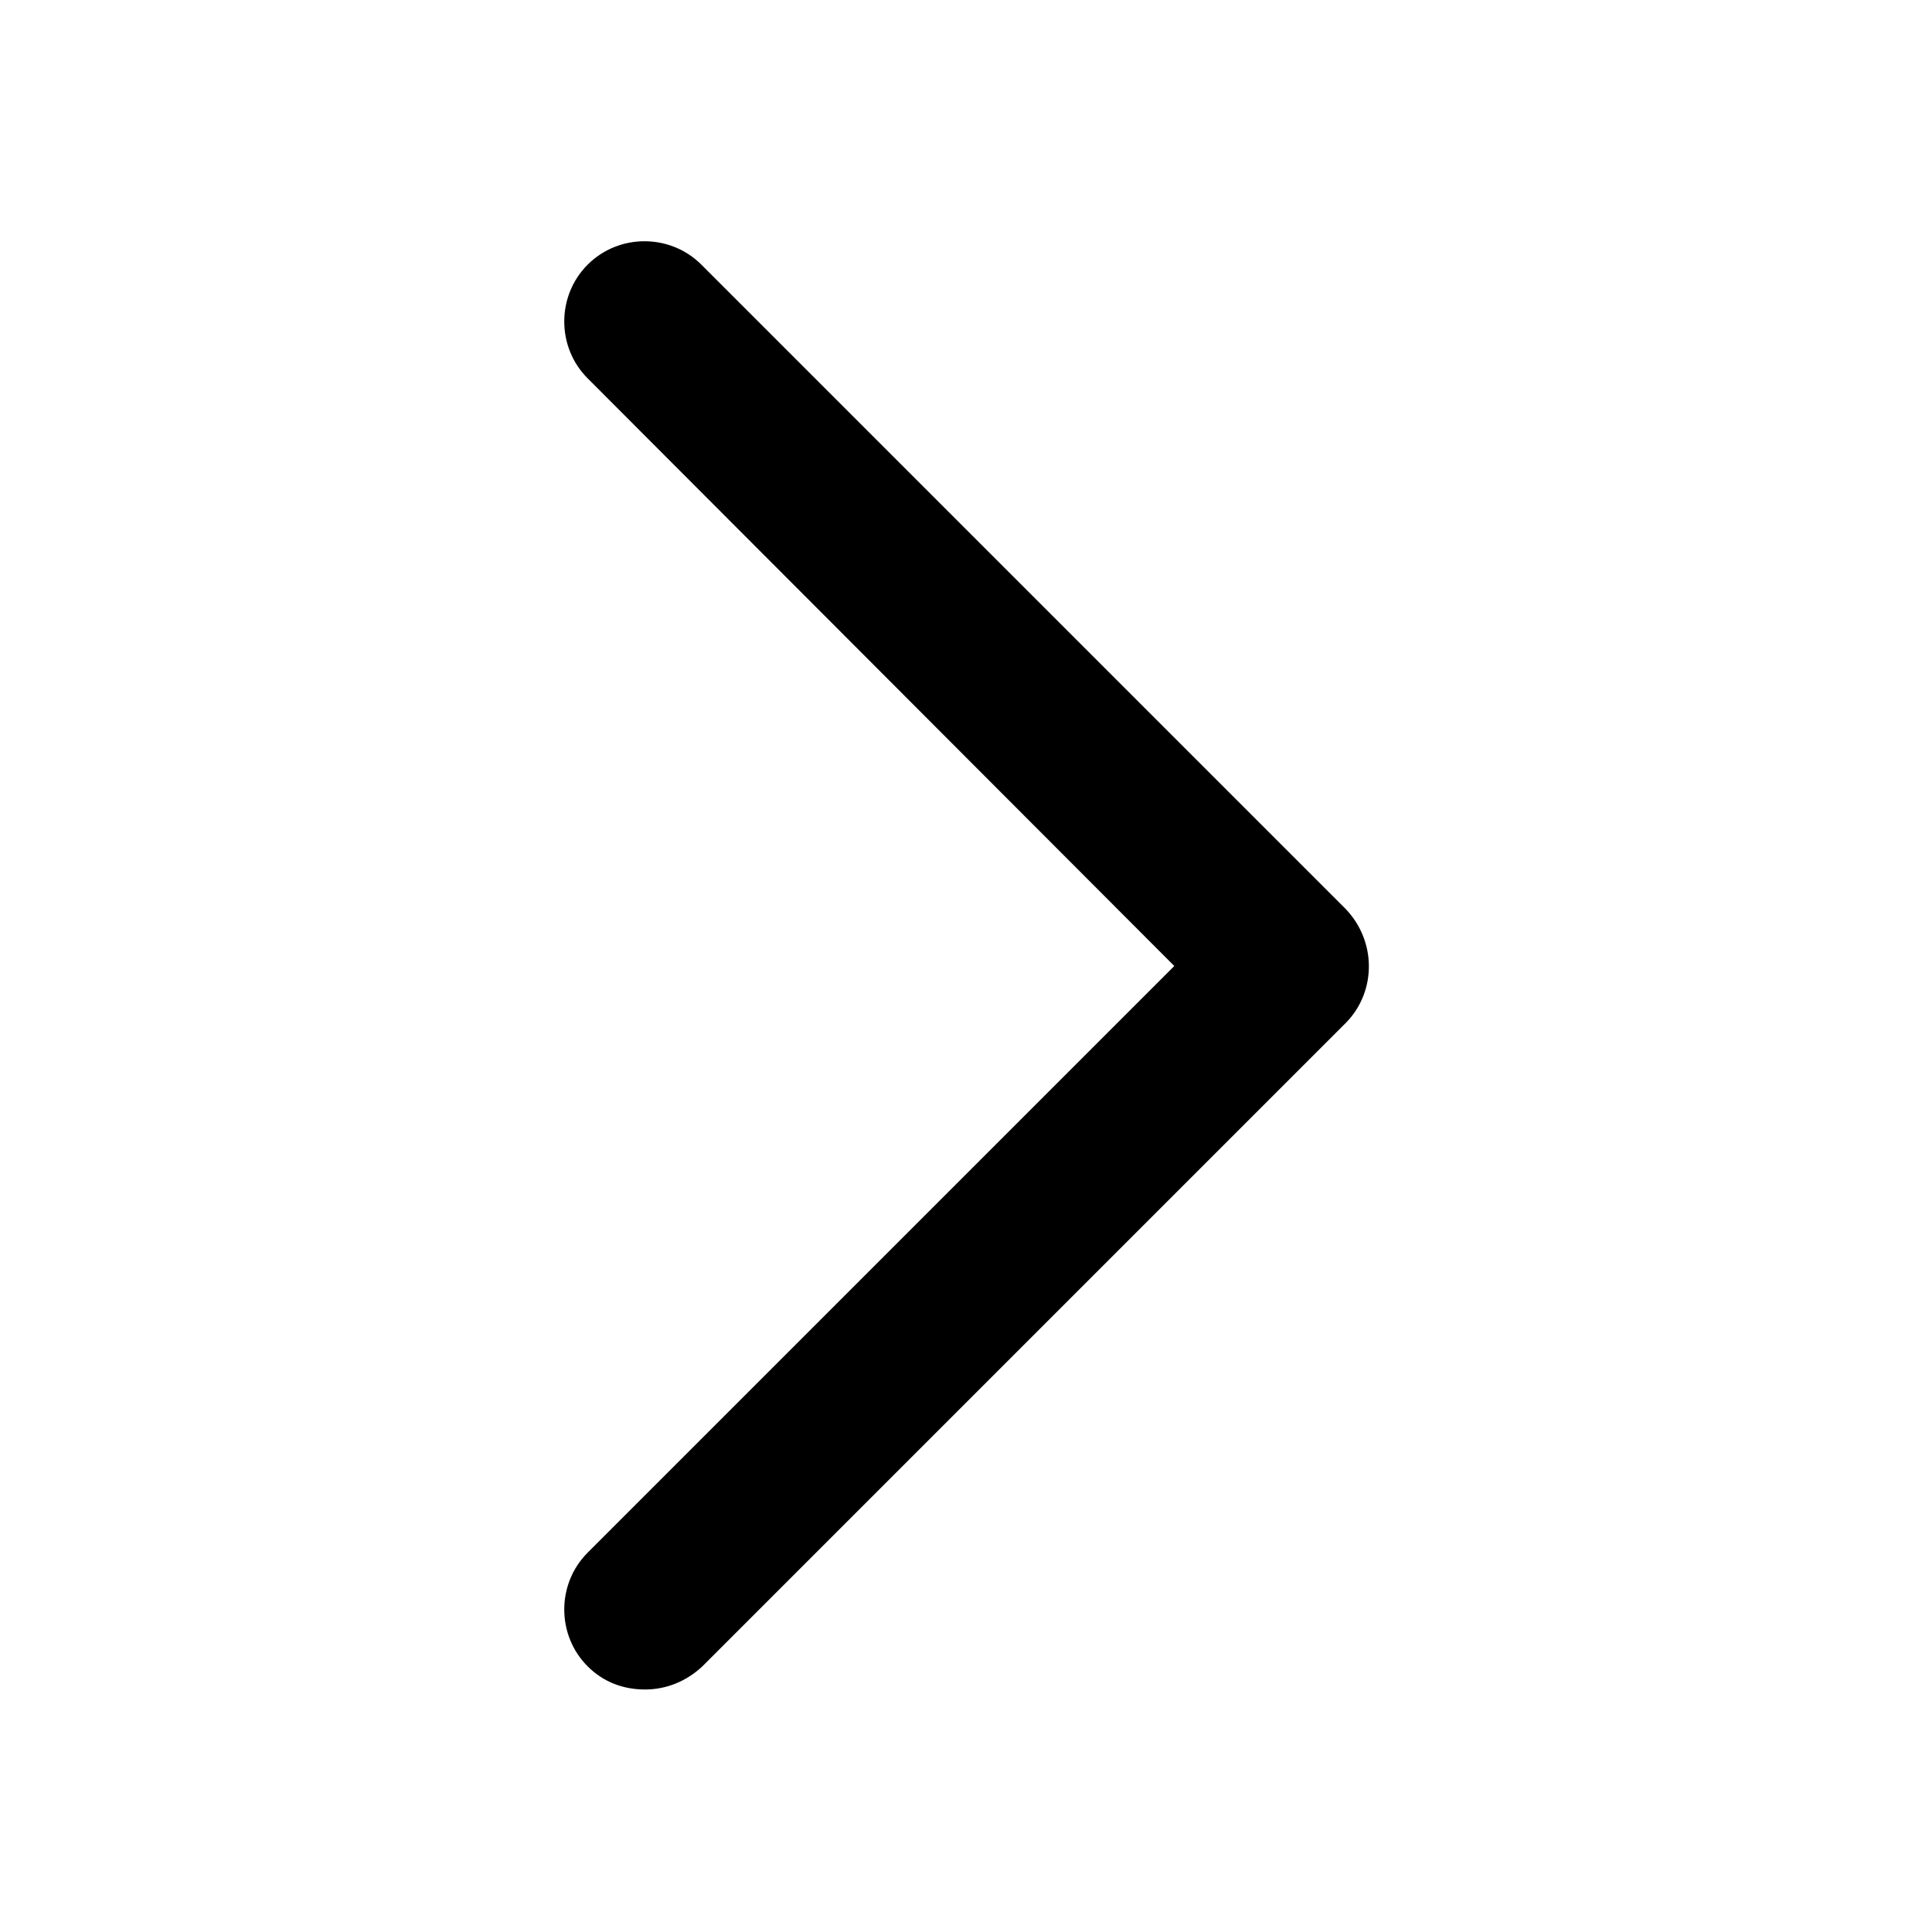 <svg version="1.1" id="Ebene_1" xmlns="http://www.w3.org/2000/svg" x="0" y="0" viewBox="0 0 192 192" xml:space="preserve"><g id="arrow_right_solid"><path d="M133.7 90.3l-64-64c-3.1-3.1-8.2-3.1-11.3 0-3.1 3.1-3.1 8.2 0 11.3L116.7 96l-58.3 58.3c-3.1 3.1-3.1 8.2 0 11.3 1.6 1.6 3.6 2.3 5.7 2.3s4.1-.8 5.7-2.3l64-64c3-3.1 3-8.1-.1-11.3z"/><path fill="none" d="M0 0h192v192H0z"/></g></svg>